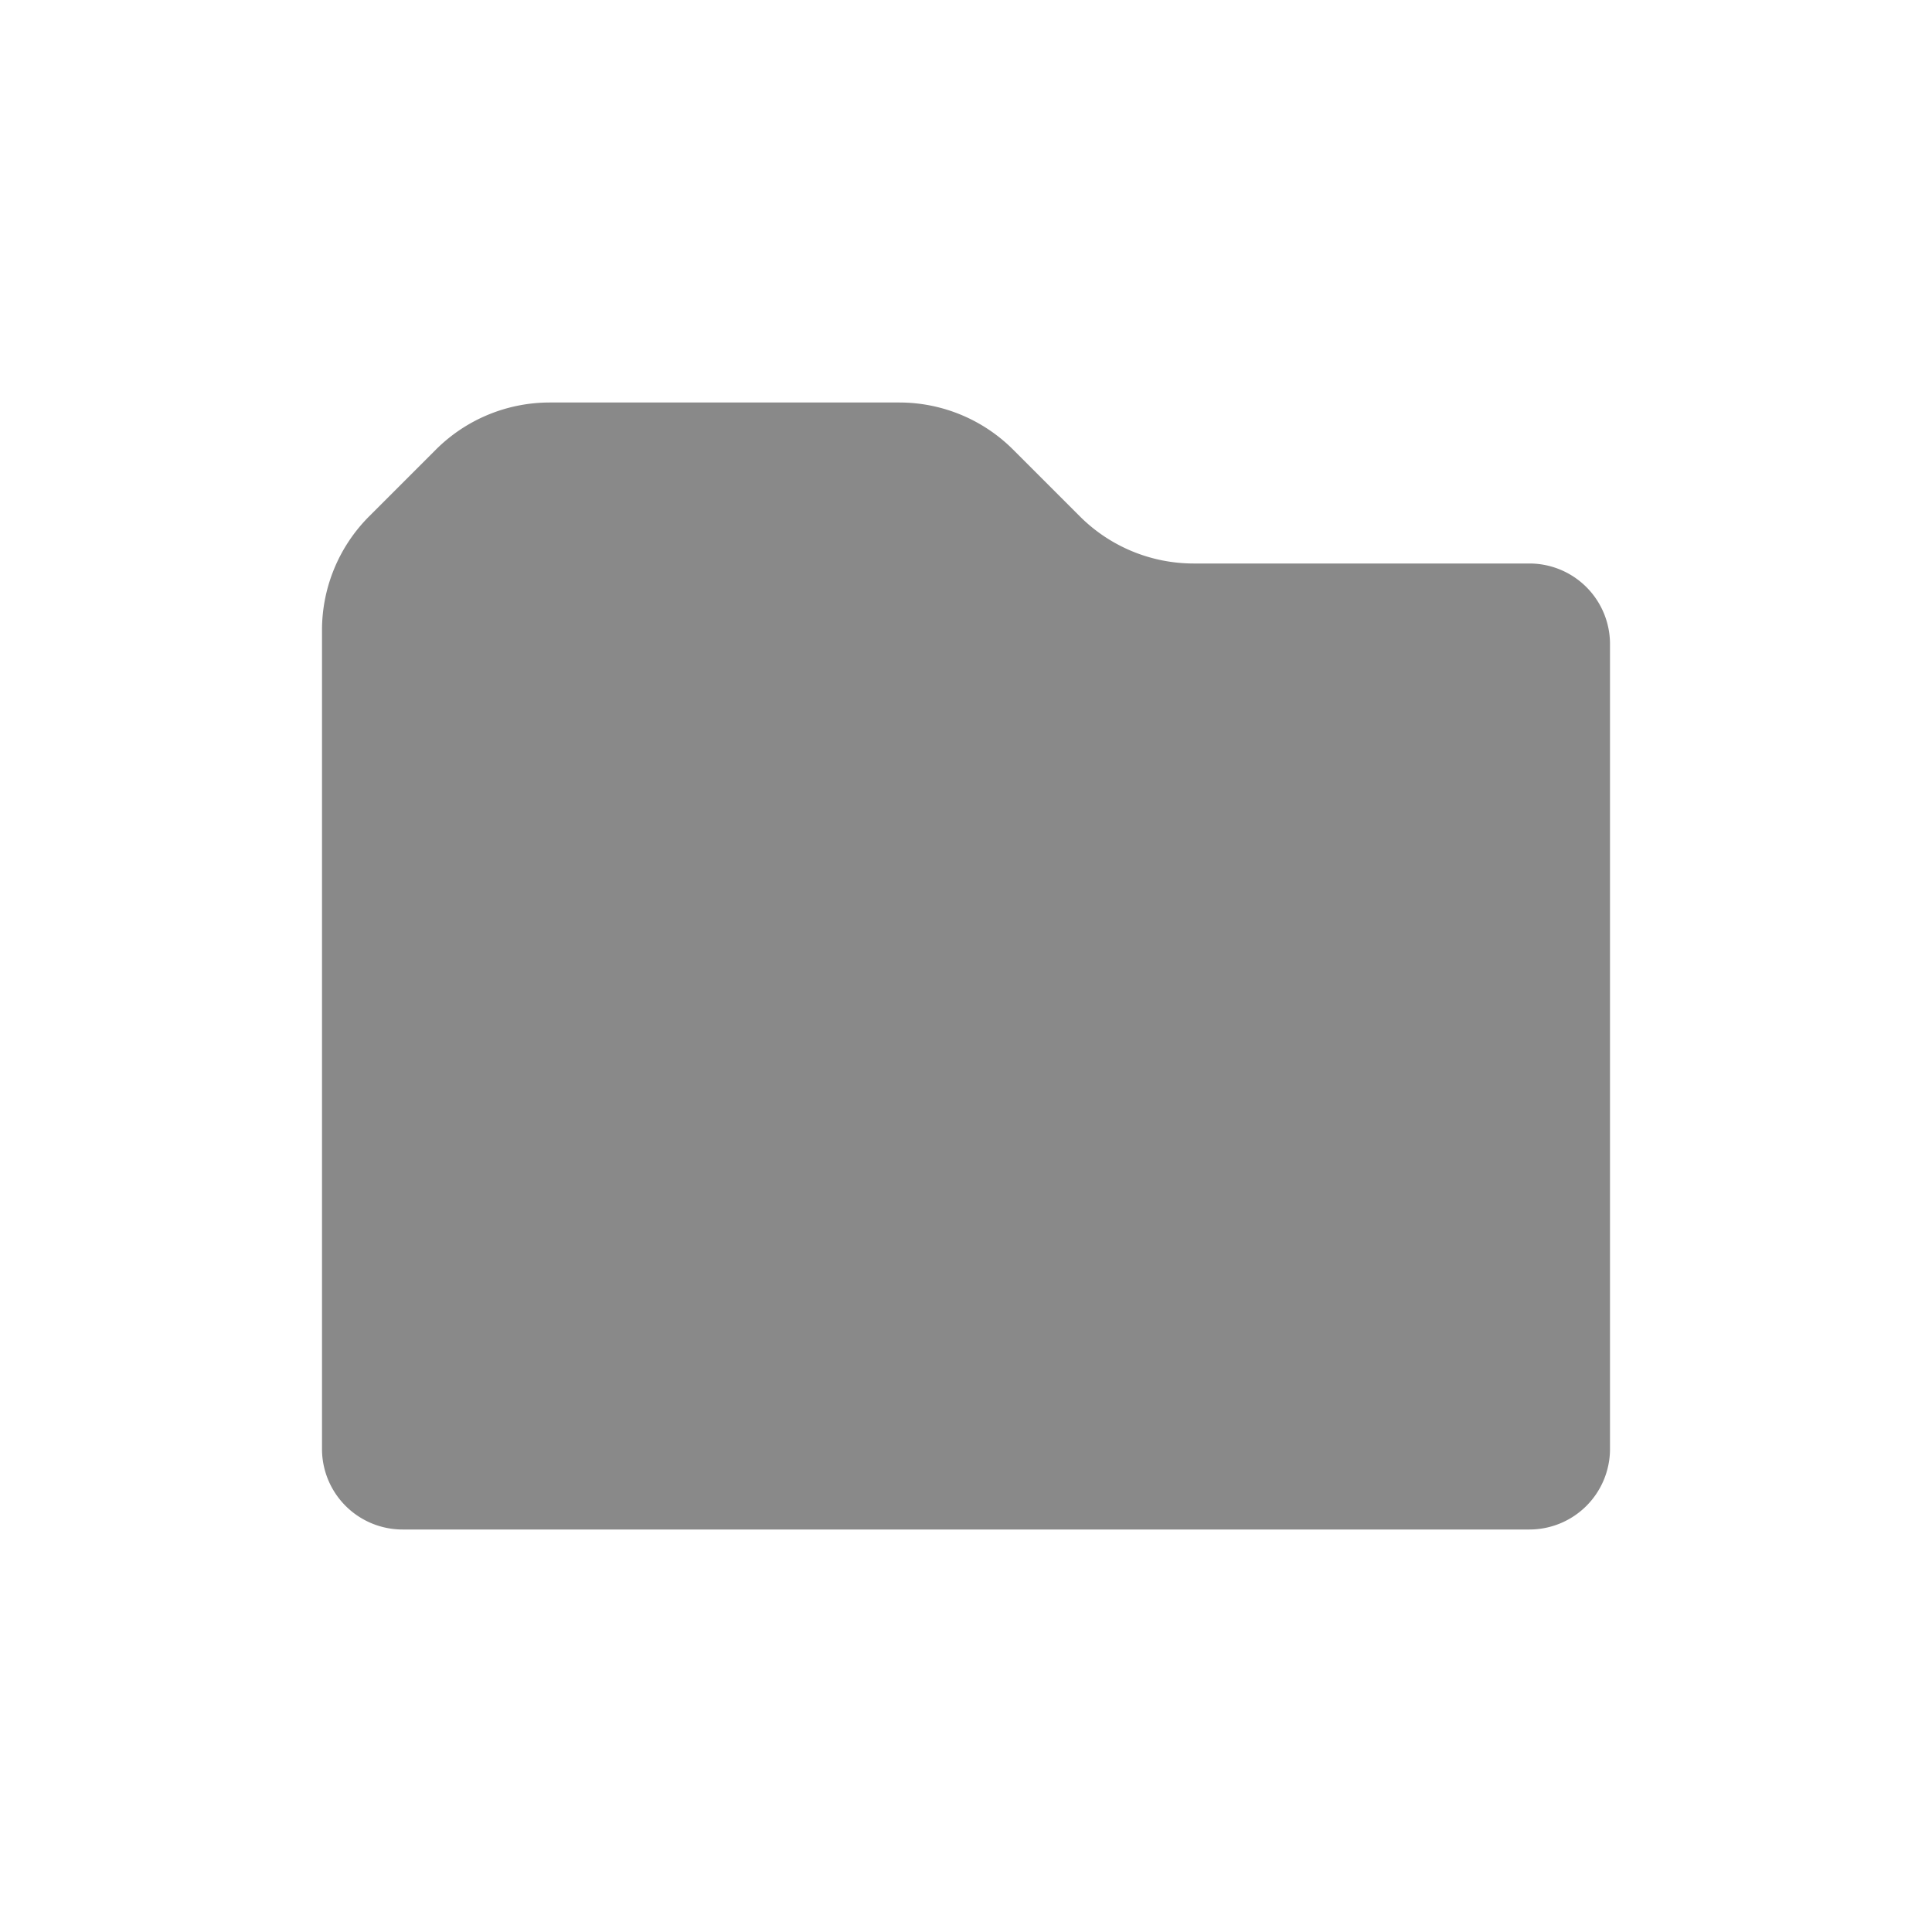 <svg xmlns="http://www.w3.org/2000/svg" width="48" height="48" viewBox="0 0 48 48">
  <defs>
    <style>
      .a {
        fill: #898989;
      }
    </style>
  </defs>
  <title>icon-dir</title>
  <path class="a" d="M8,15.657V35.998A2.002,2.002,0,0,0,10.002,38h27.997A2.002,2.002,0,0,0,40,35.998V16.002A2.002,2.002,0,0,0,37.998,14H29.657a4,4,0,0,1-2.829-1.172l-1.657-1.657A4,4,0,0,0,22.343,10H13.657a4,4,0,0,0-2.829,1.172L9.172,12.828A4,4,0,0,0,8,15.657Z"/>
</svg>

